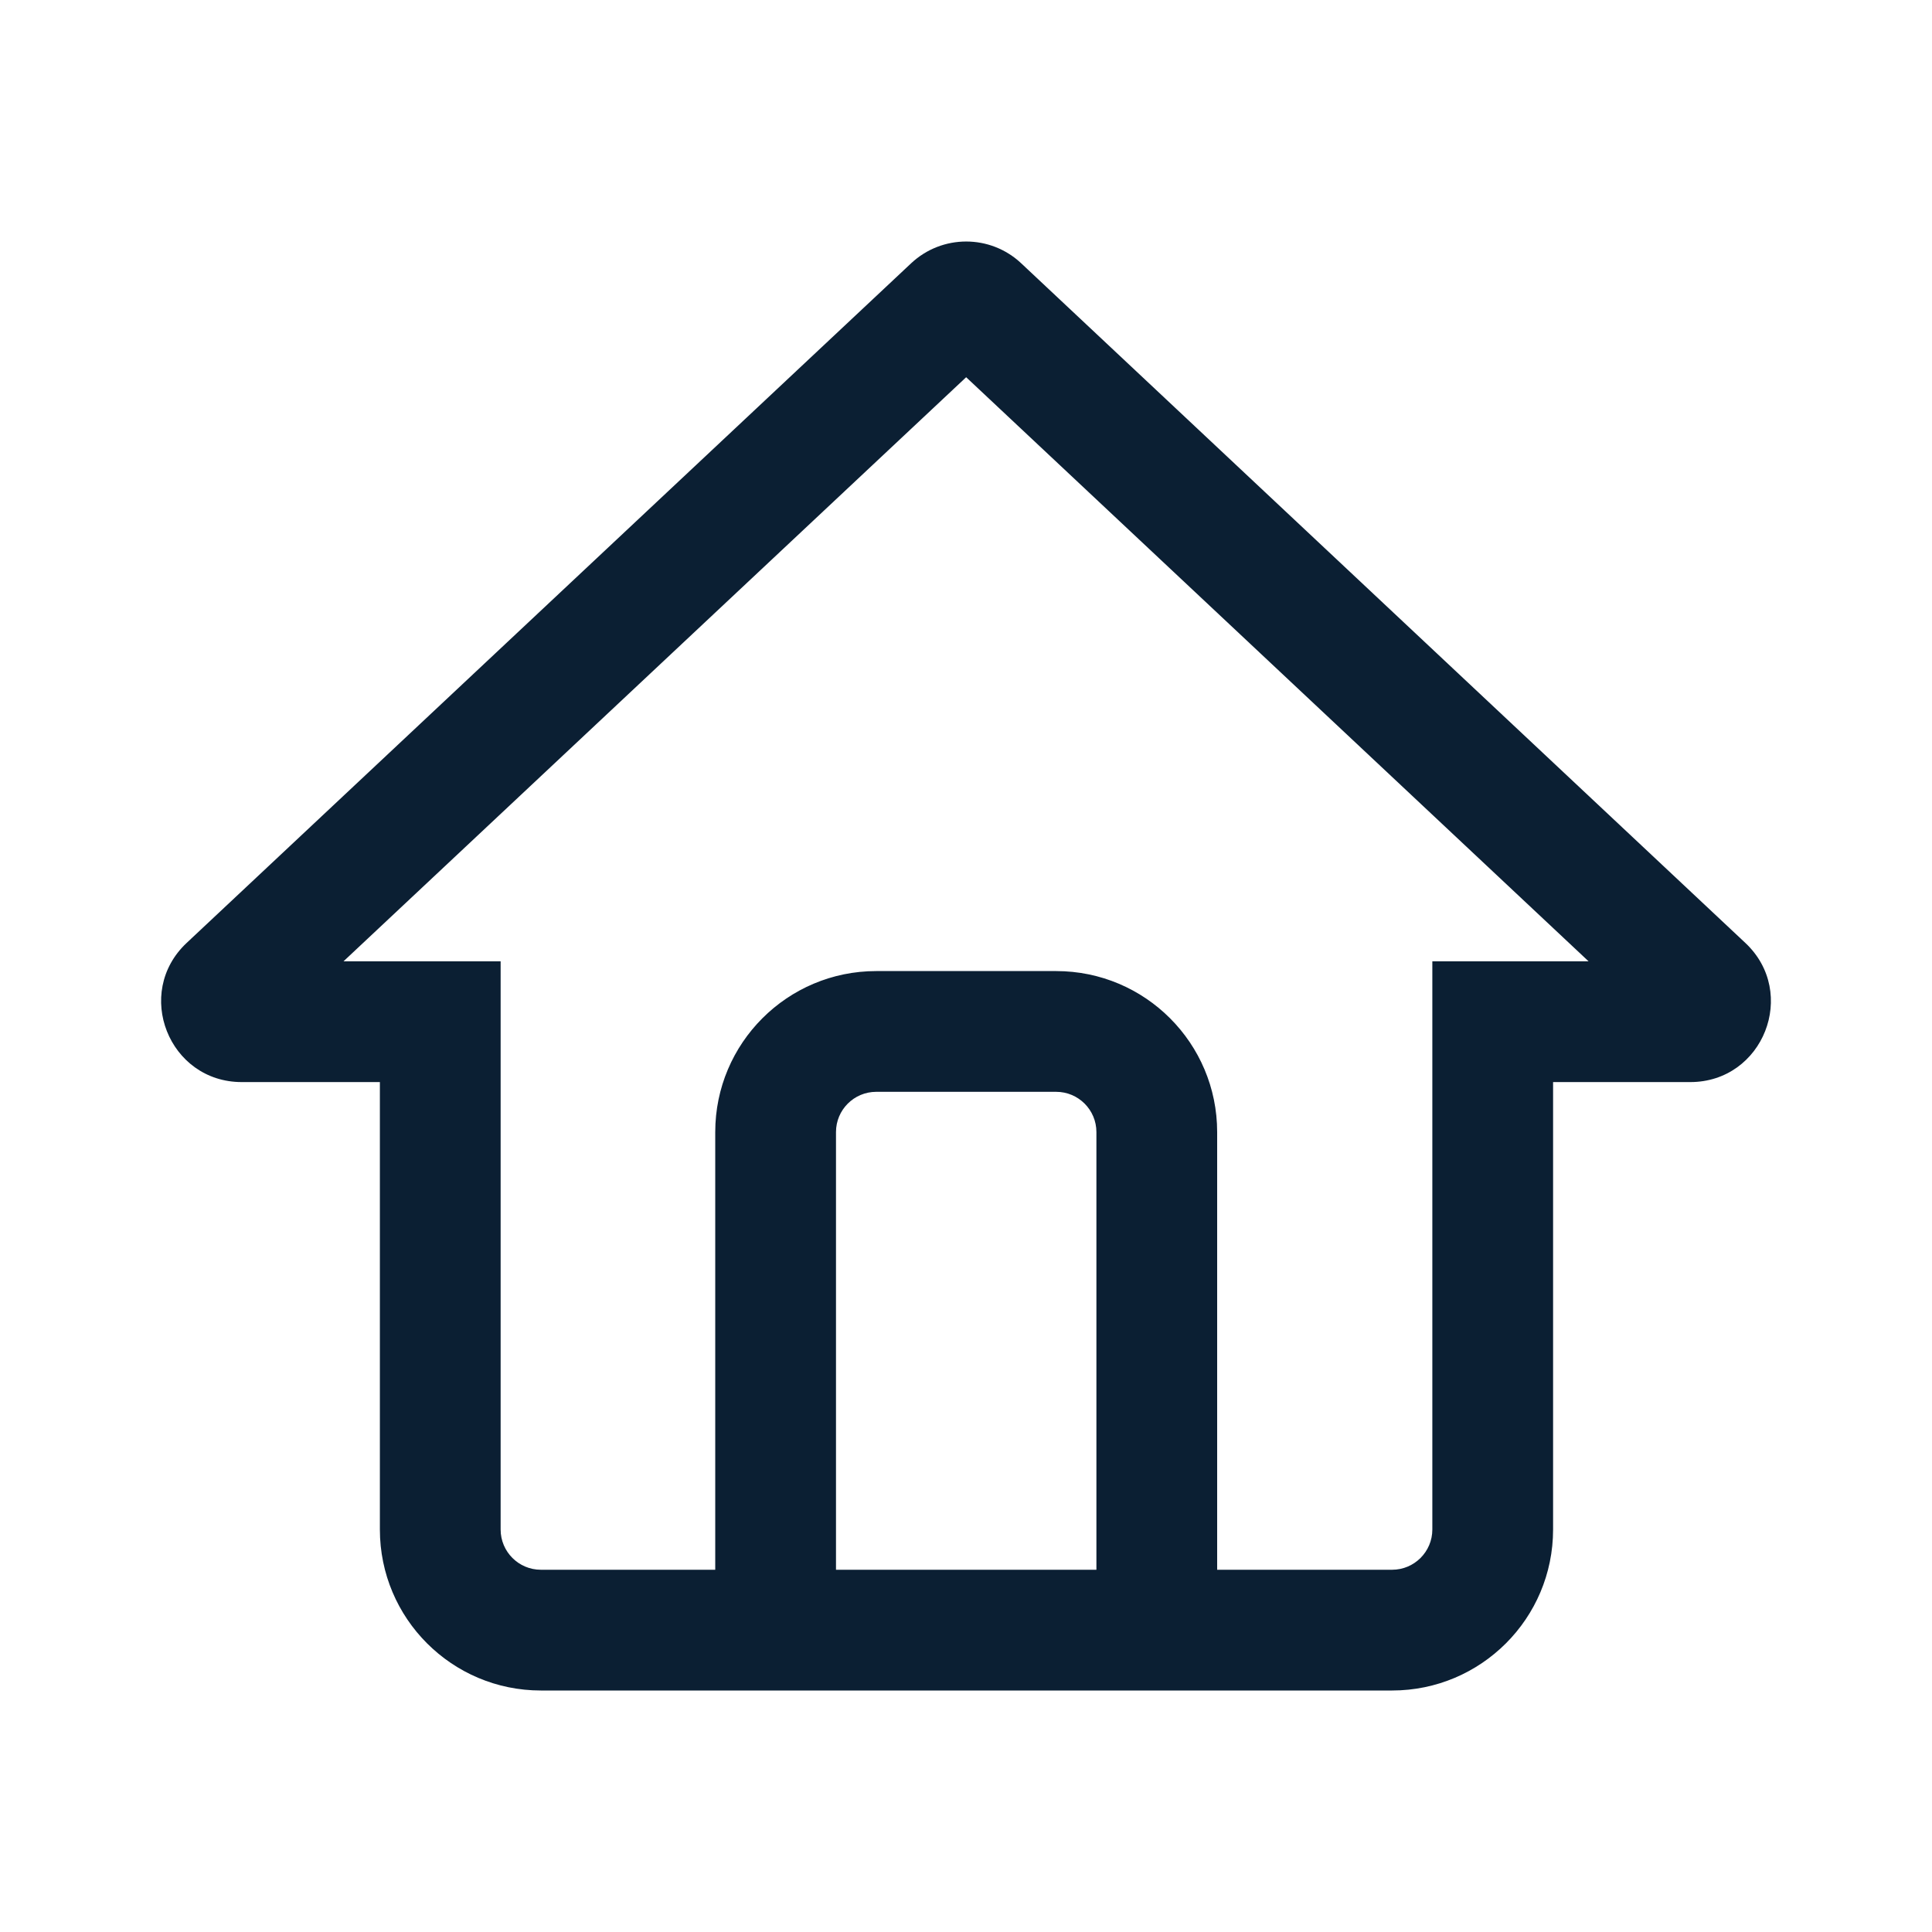 <svg width="24" height="24" viewBox="0 0 24 24" fill="none" xmlns="http://www.w3.org/2000/svg">
<path fill-rule="evenodd" clip-rule="evenodd" d="M19.293 11.942H17.793V13.442V19C17.793 19.276 17.569 19.5 17.293 19.5H15.12V19.5V14.063C15.12 12.959 14.225 12.063 13.12 12.063H10.885C9.781 12.063 8.885 12.959 8.885 14.063V19.5V19.5H6.719C6.443 19.5 6.219 19.276 6.219 19V13.442V11.942H4.719H4.267L12.002 4.686L19.734 11.942H19.293ZM21.681 11.713L12.686 3.271C12.302 2.91 11.703 2.91 11.318 3.271L2.319 11.713C1.658 12.333 2.097 13.442 3.003 13.442H3.219H4.719V14.942V19C4.719 20.105 5.615 21 6.719 21H17.293C18.397 21 19.293 20.105 19.293 19V14.942V13.442H20.793H20.997C21.904 13.442 22.342 12.333 21.681 11.713ZM10.885 13.563H13.12C13.396 13.563 13.62 13.787 13.62 14.063V19.5H10.385V14.063C10.385 13.787 10.609 13.563 10.885 13.563Z" fill="#0B1F33"/>
</svg>
